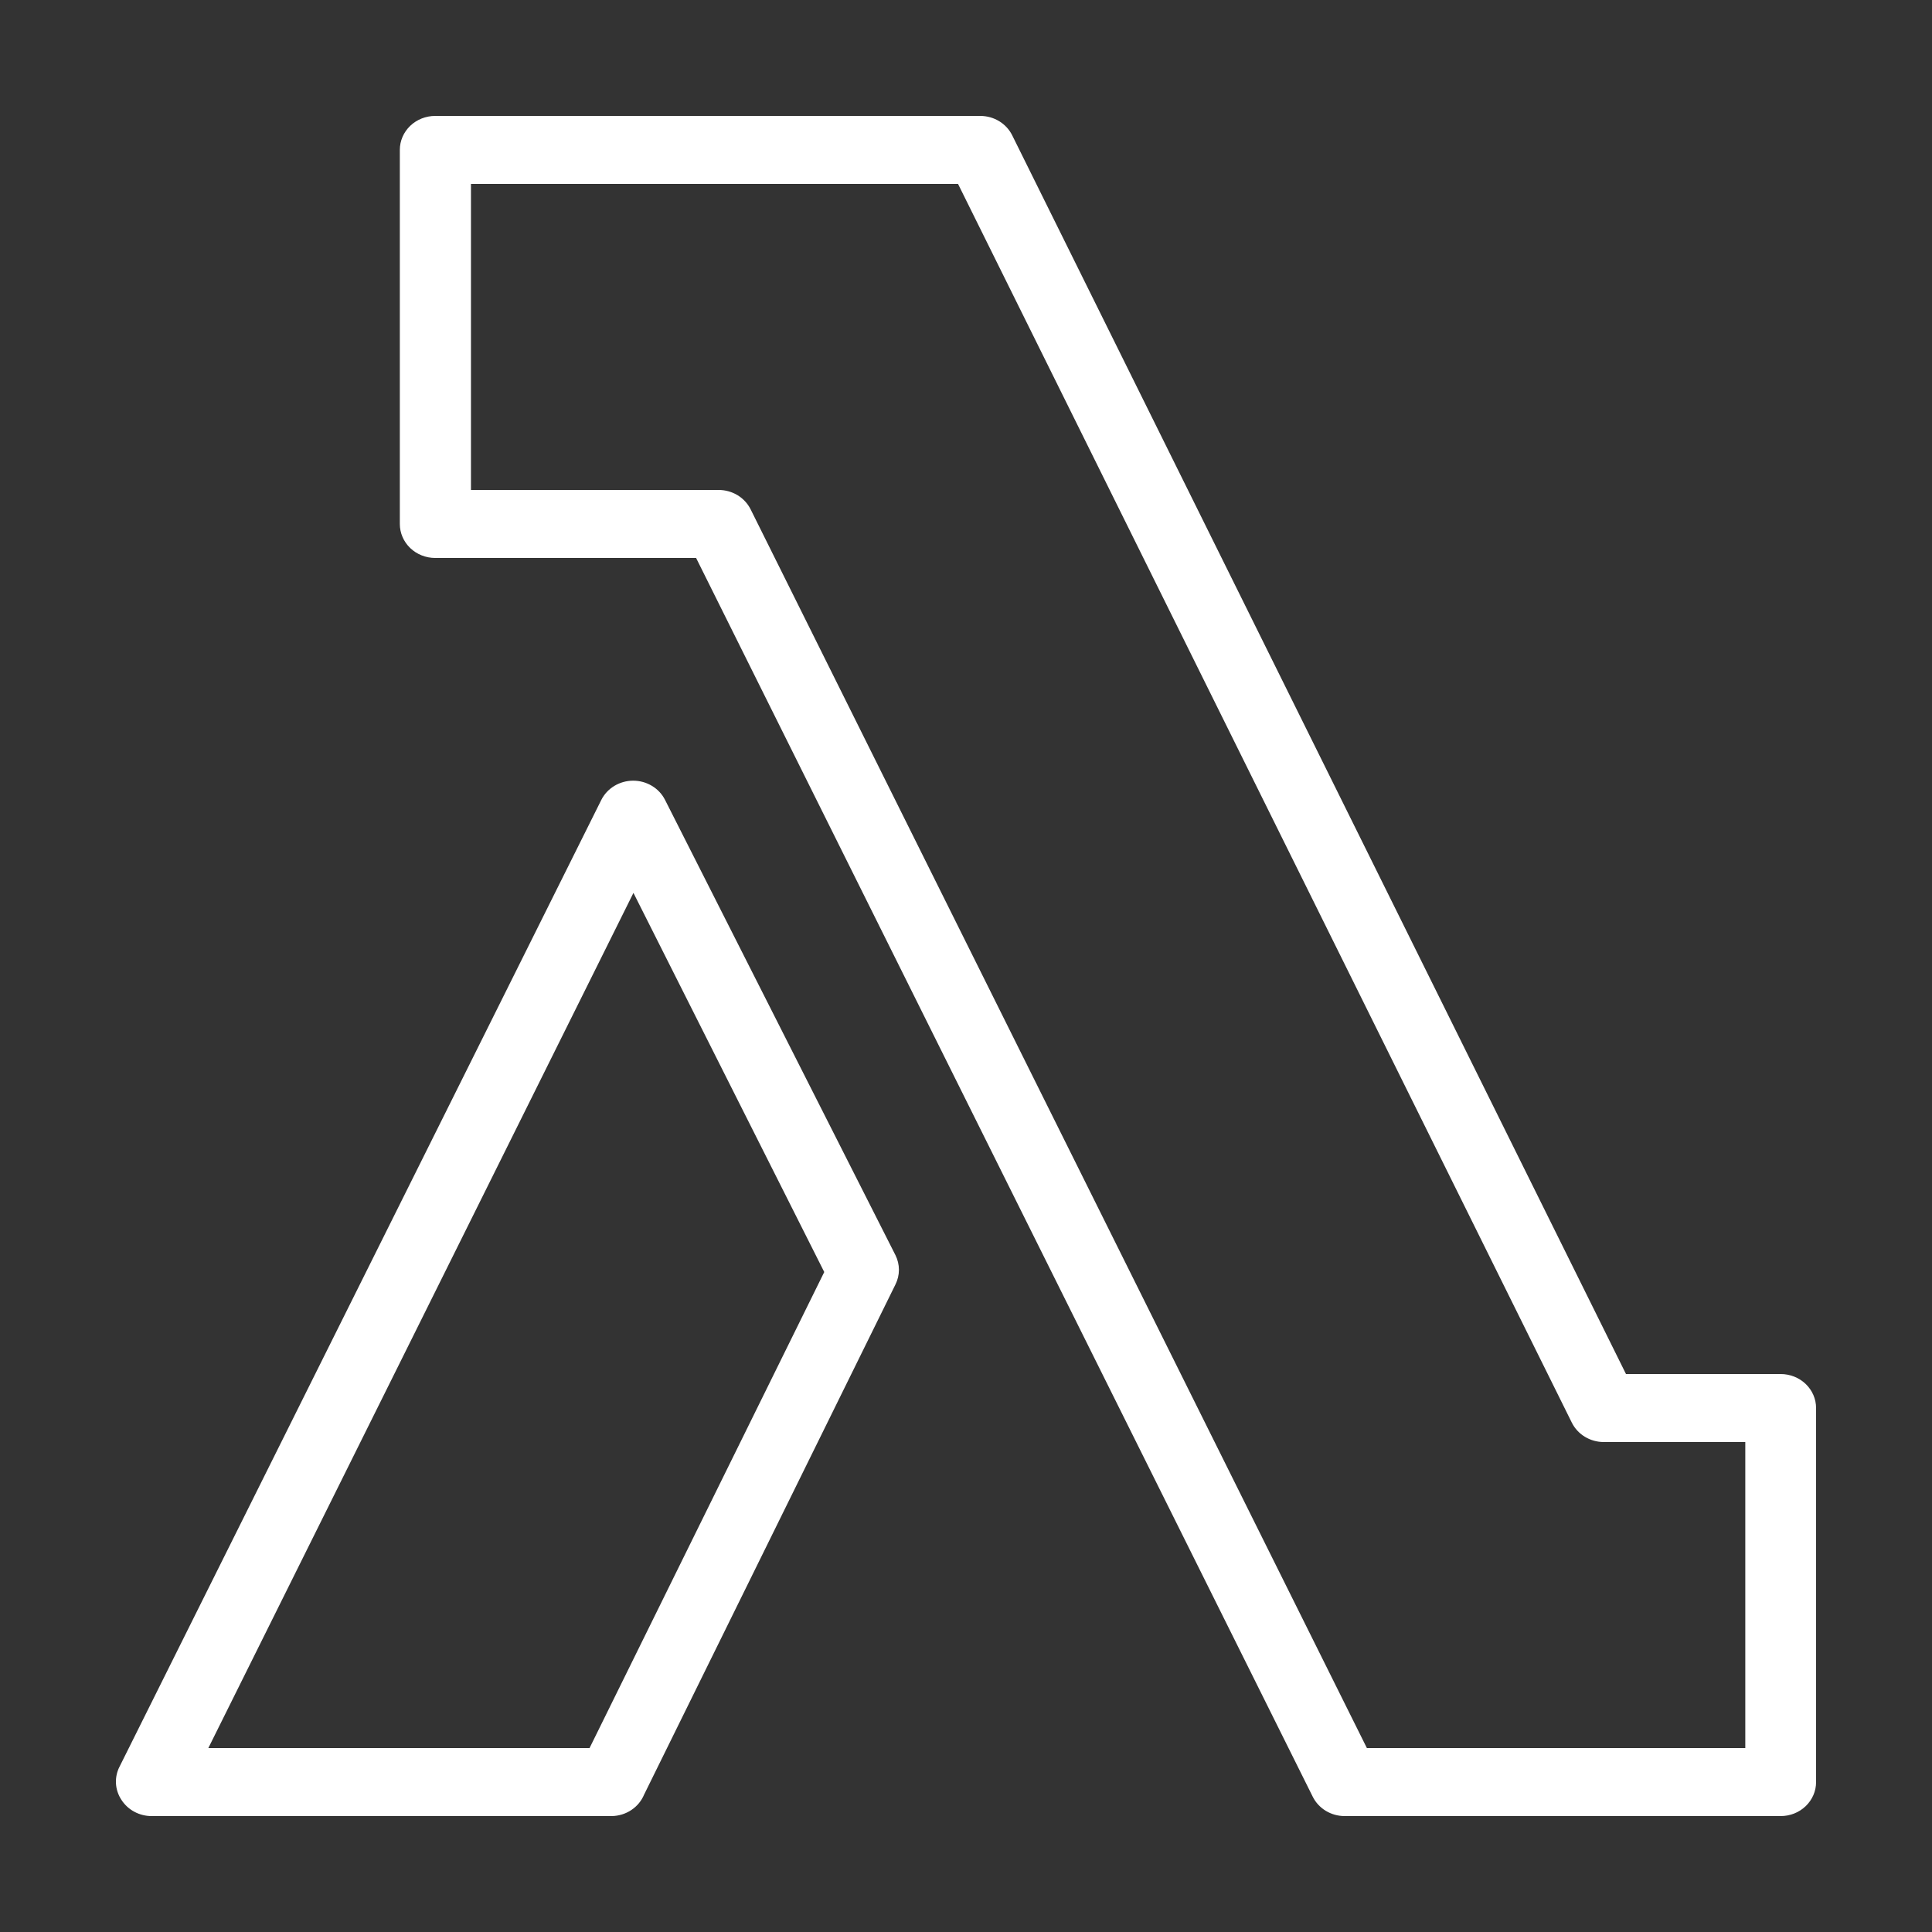 <svg width="100" height="100" viewBox="0 0 100 100" fill="none" xmlns="http://www.w3.org/2000/svg">
<rect x="0" y="0" width="100" height="100" fill="#333333" stroke="none"/>
<path fill-rule="evenodd" clip-rule="evenodd" d="M69.596 94H92.168C92.654 94 93.12 93.815 93.463 93.485C93.807 93.154 94 92.707 94 92.24V72.88C94 72.413 93.807 71.966 93.463 71.635C93.12 71.305 92.654 71.12 92.168 71.12H84.161L52.391 7.003C52.243 6.704 52.009 6.451 51.718 6.273C51.426 6.096 51.088 6.001 50.742 6H22.527C22.041 6 21.575 6.185 21.231 6.515C20.888 6.846 20.695 7.293 20.695 7.76V27.12C20.695 27.587 20.888 28.034 21.231 28.365C21.575 28.695 22.041 28.88 22.527 28.88H36.03L67.947 92.997C68.095 93.296 68.329 93.549 68.62 93.727C68.912 93.904 69.25 93.999 69.596 94ZM90.336 90.48H70.75L38.852 26.363C38.703 26.064 38.469 25.811 38.178 25.633C37.886 25.456 37.548 25.361 37.203 25.36H24.377V9.52H49.588L81.358 73.637C81.507 73.936 81.74 74.189 82.032 74.367C82.324 74.544 82.662 74.639 83.007 74.64H90.336V90.48ZM7.851 94H31.669C32.03 93.993 32.381 93.885 32.677 93.687C32.974 93.49 33.203 93.213 33.337 92.891L46.345 66.491C46.465 66.252 46.528 65.991 46.528 65.726C46.528 65.46 46.465 65.199 46.345 64.96L34.418 41.394C34.267 41.097 34.032 40.848 33.74 40.674C33.449 40.499 33.112 40.407 32.769 40.408C32.423 40.409 32.085 40.504 31.794 40.681C31.502 40.859 31.268 41.112 31.12 41.411L6.202 91.413C6.055 91.688 5.986 91.996 6.002 92.305C6.018 92.614 6.119 92.913 6.294 93.173C6.459 93.427 6.689 93.636 6.961 93.78C7.234 93.925 7.54 94.001 7.851 94ZM30.515 90.48H10.783L32.787 46.216L42.663 65.84L30.515 90.48Z" fill="white"/>
</svg>

